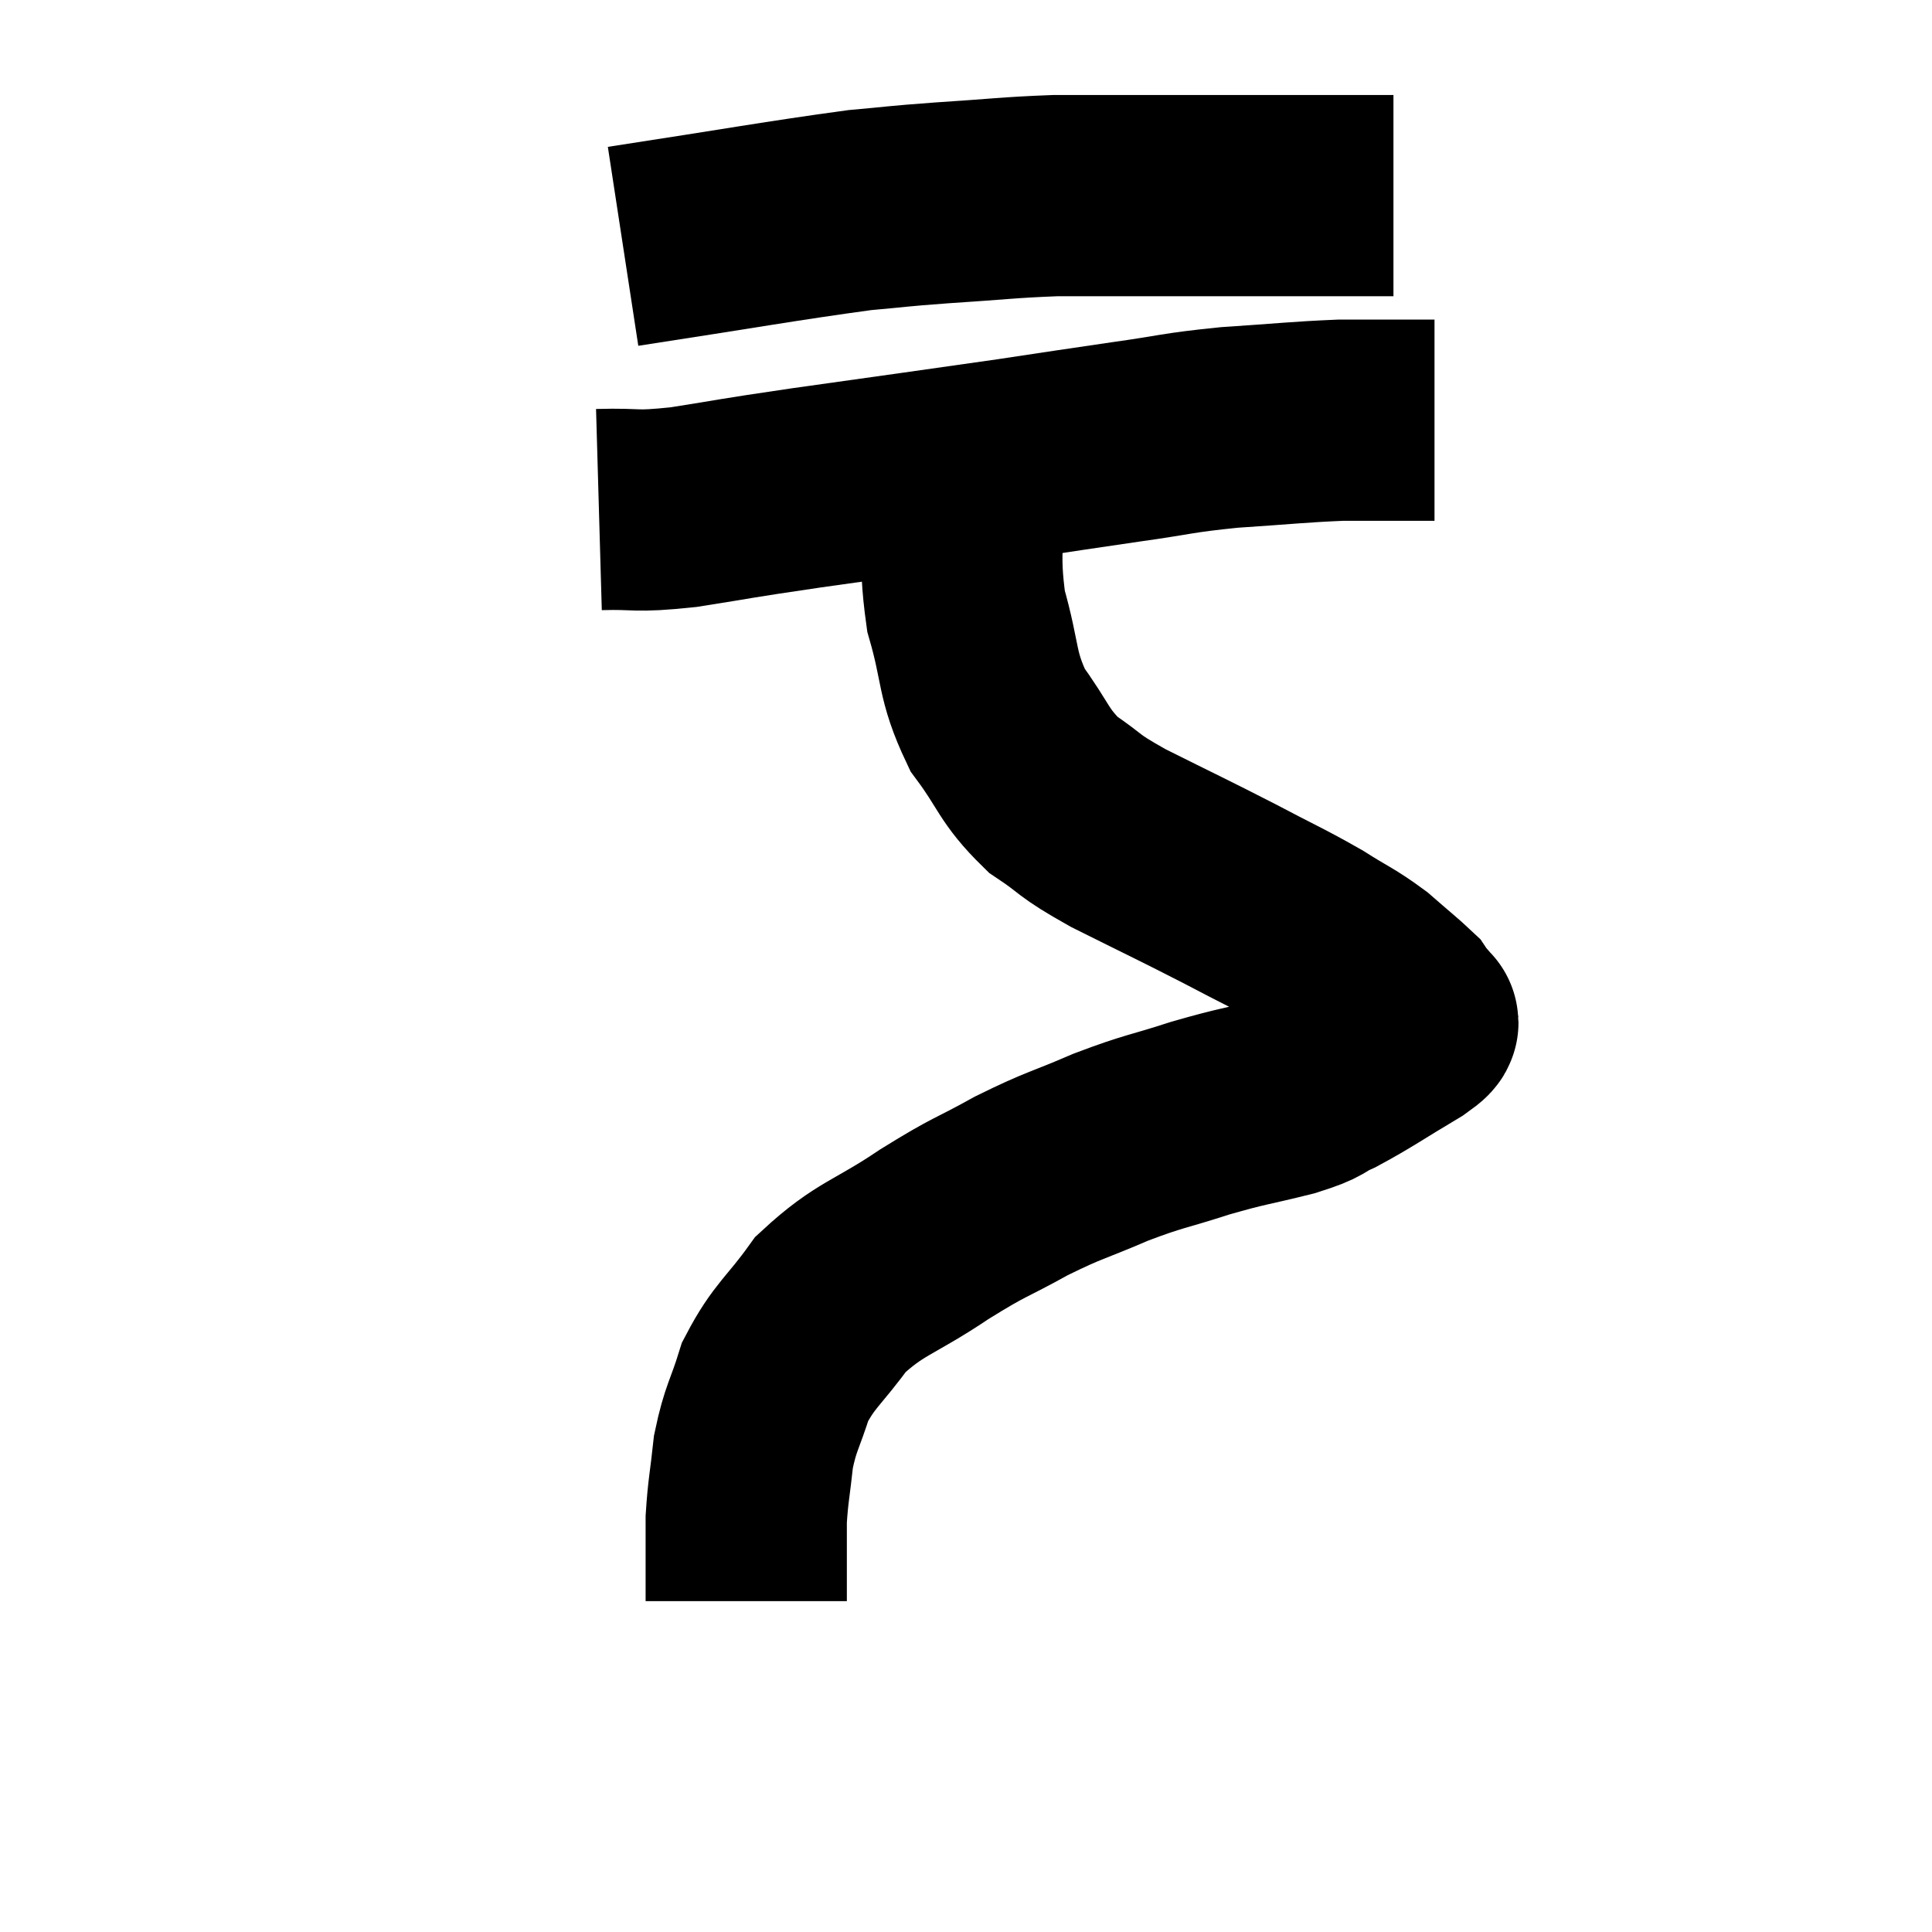 <svg width="48" height="48" viewBox="0 0 48 48" xmlns="http://www.w3.org/2000/svg"><path d="M 15.48 6.12 C 18.42 5.67, 19.38 5.49, 21.36 5.22 C 22.38 5.13, 22.185 5.13, 23.4 5.04 C 24.81 4.95, 25.035 4.905, 26.22 4.86 C 27.18 4.86, 27.045 4.86, 28.14 4.86 C 29.37 4.86, 29.595 4.86, 30.6 4.86 C 31.38 4.86, 31.545 4.86, 32.16 4.86 C 32.61 4.86, 32.685 4.86, 33.06 4.86 C 33.36 4.86, 33.36 4.86, 33.66 4.86 C 33.96 4.86, 34.065 4.86, 34.26 4.86 C 34.35 4.86, 34.35 4.86, 34.44 4.86 L 34.62 4.86" fill="none" stroke="black" stroke-width="5"></path><path d="M 14.88 12.66 C 15.93 12.63, 15.69 12.735, 16.98 12.6 C 18.51 12.36, 18 12.42, 20.04 12.12 C 22.59 11.76, 23.16 11.685, 25.14 11.4 C 26.55 11.19, 26.61 11.175, 27.96 10.98 C 29.25 10.8, 29.205 10.755, 30.54 10.62 C 31.92 10.53, 32.235 10.485, 33.3 10.44 C 34.05 10.44, 34.215 10.44, 34.8 10.44 C 35.22 10.44, 35.43 10.44, 35.64 10.44 L 35.64 10.44" fill="none" stroke="black" stroke-width="5"></path><path d="M 23.94 11.82 C 23.97 13.5, 23.79 13.665, 24 15.18 C 24.39 16.53, 24.24 16.74, 24.78 17.88 C 25.47 18.81, 25.41 19.005, 26.16 19.74 C 26.97 20.28, 26.685 20.205, 27.78 20.82 C 29.16 21.51, 29.34 21.585, 30.54 22.2 C 31.56 22.74, 31.74 22.8, 32.58 23.28 C 33.24 23.7, 33.33 23.7, 33.9 24.12 C 34.38 24.54, 34.59 24.705, 34.86 24.96 C 34.92 25.05, 34.92 25.05, 34.98 25.14 C 35.04 25.23, 35.1 25.2, 35.1 25.32 C 35.04 25.47, 35.49 25.26, 34.98 25.62 C 34.02 26.19, 33.81 26.355, 33.06 26.76 C 32.52 27, 32.79 26.985, 31.98 27.24 C 30.9 27.51, 30.915 27.465, 29.82 27.78 C 28.71 28.14, 28.71 28.08, 27.6 28.5 C 26.49 28.98, 26.475 28.92, 25.38 29.46 C 24.3 30.06, 24.405 29.925, 23.22 30.66 C 21.93 31.53, 21.63 31.485, 20.64 32.4 C 19.95 33.36, 19.74 33.405, 19.26 34.32 C 18.99 35.19, 18.9 35.205, 18.72 36.06 C 18.63 36.9, 18.585 37.035, 18.54 37.74 C 18.54 38.31, 18.54 38.4, 18.54 38.88 C 18.54 39.27, 18.54 39.465, 18.54 39.66 C 18.54 39.66, 18.54 39.63, 18.54 39.66 L 18.54 39.78" fill="none" stroke="black" stroke-width="5"></path></svg>